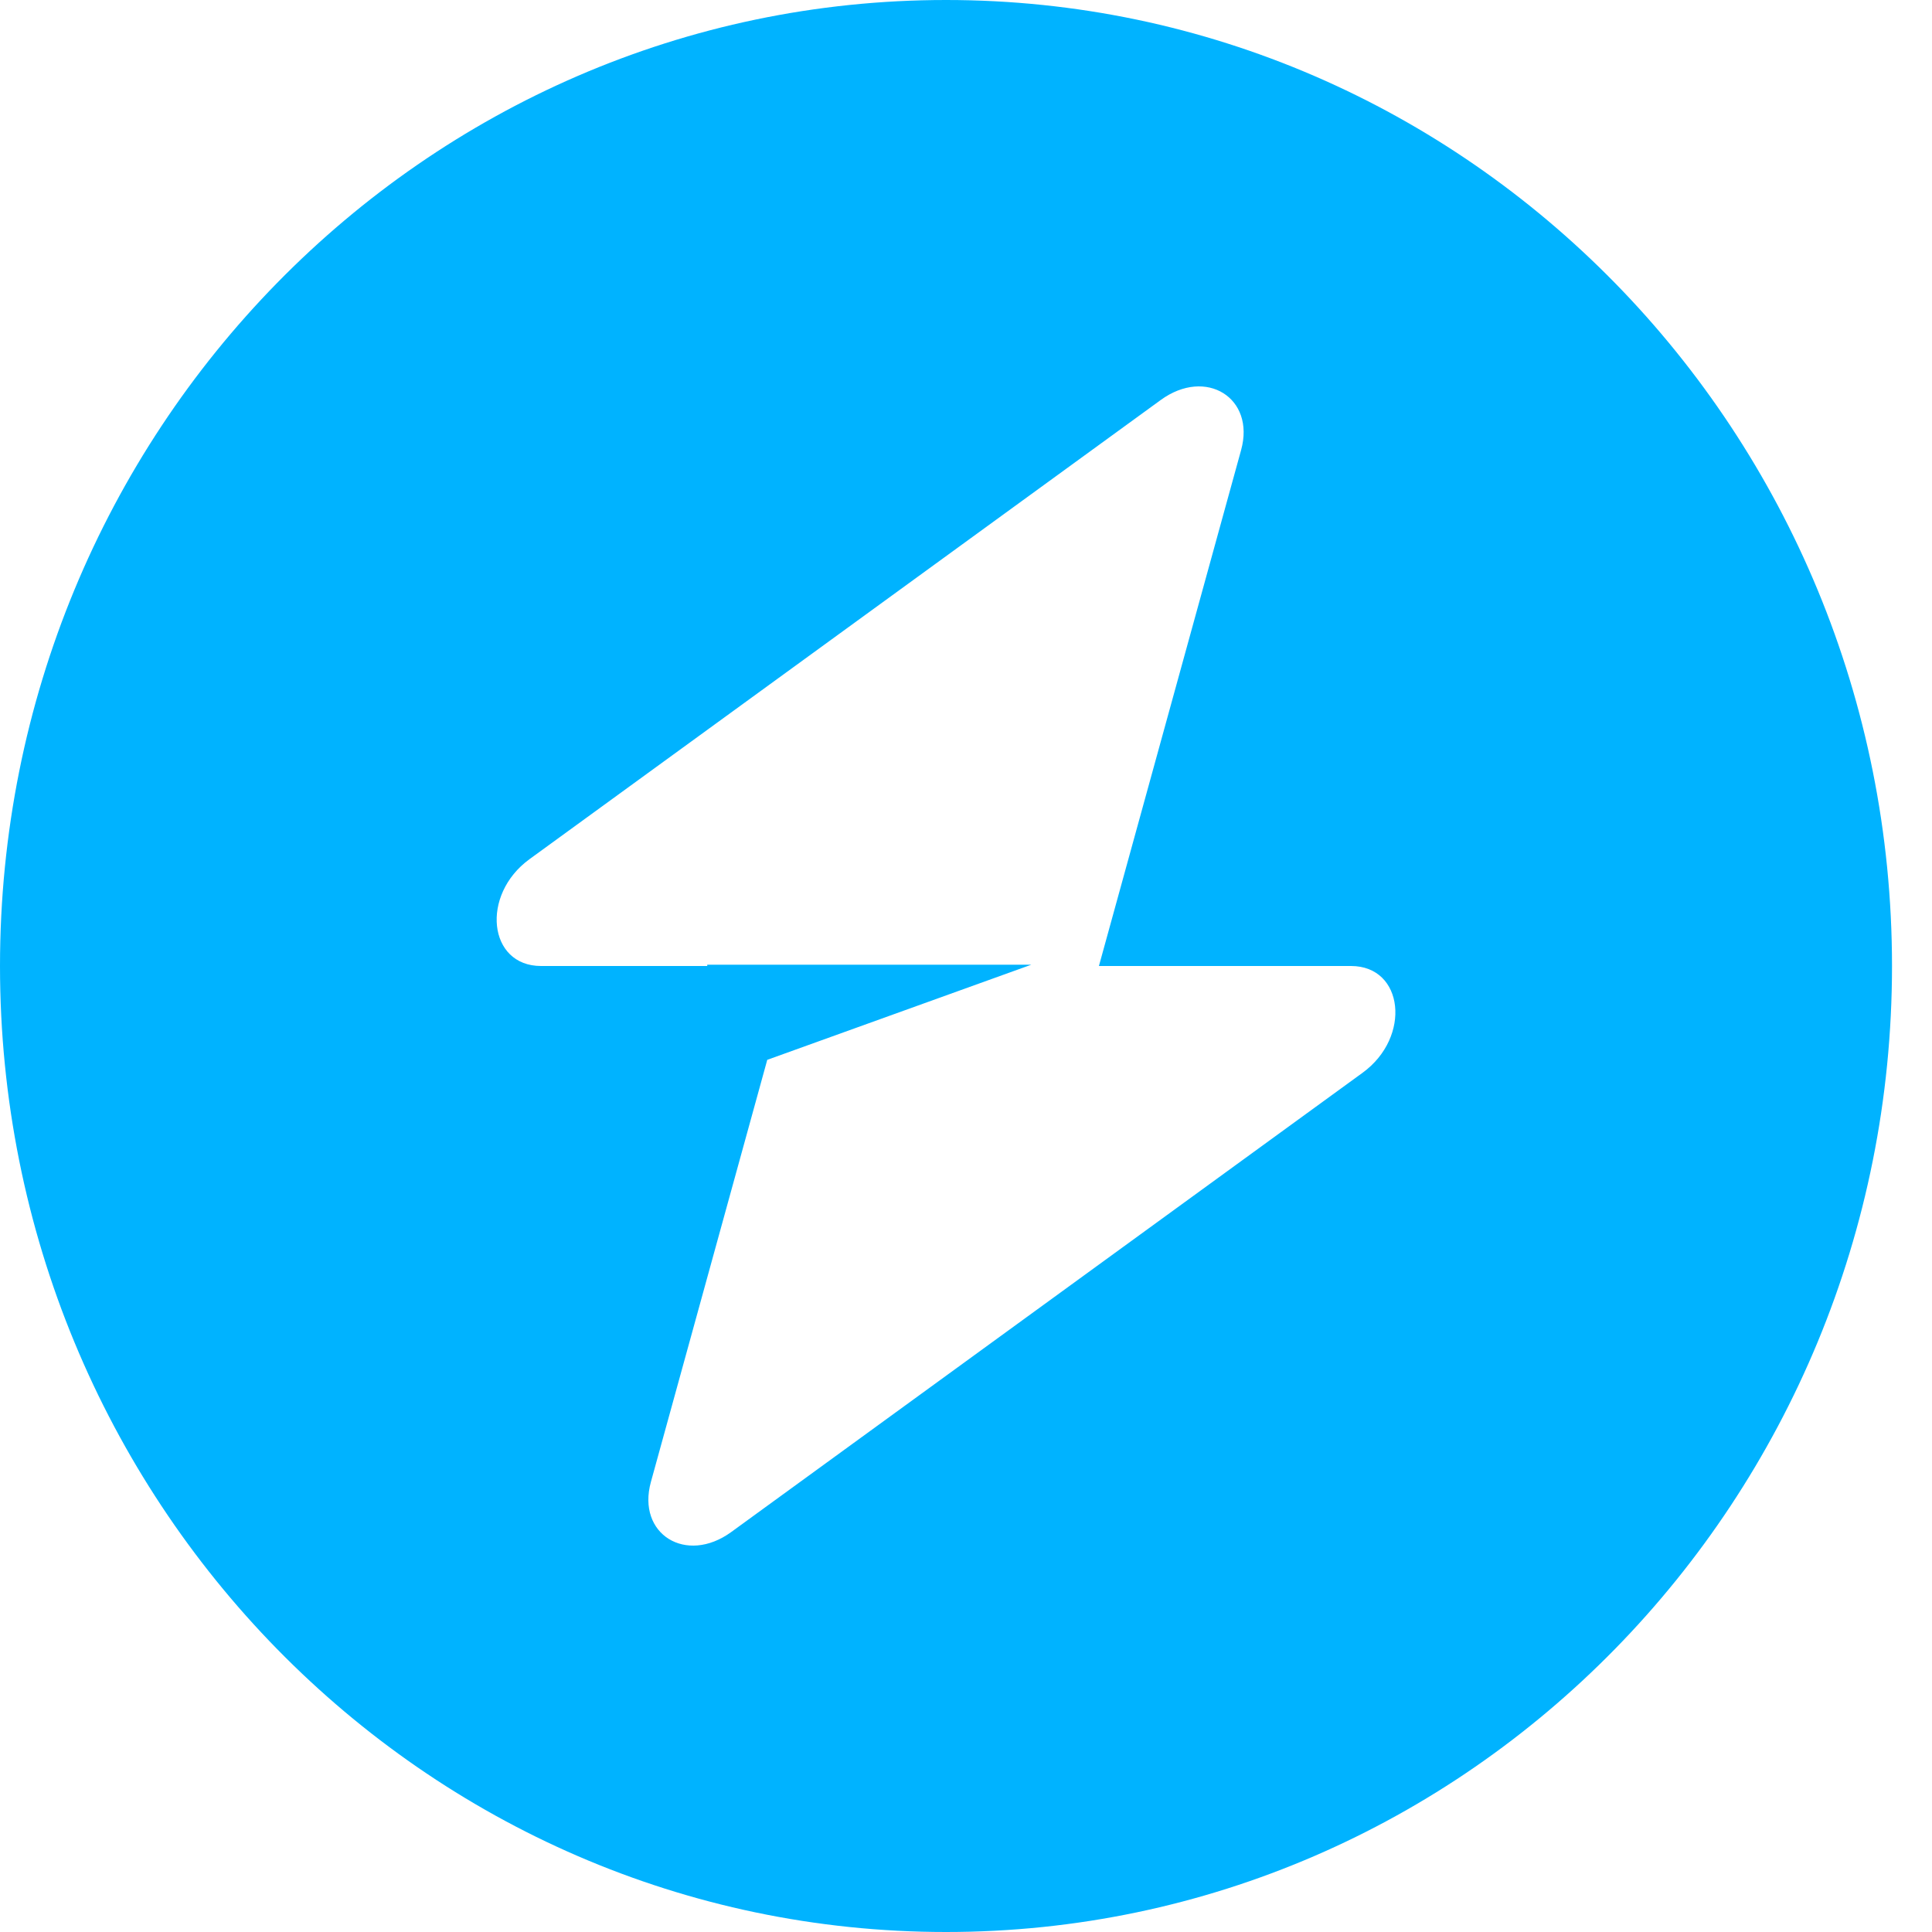 <svg width="30" height="30" viewBox="0 0 30 30" fill="none" xmlns="http://www.w3.org/2000/svg">
<path fill-rule="evenodd" clip-rule="evenodd" d="M14.69 30C22.802 30 29.379 23.284 29.379 15C29.379 6.716 22.802 0 14.69 0C6.577 0 0 6.716 0 15C0 23.284 6.577 30 14.69 30ZM19.272 6.988C19.495 6.179 18.726 5.7 18.024 6.211L8.221 13.342C7.46 13.896 7.579 15 8.401 15H10.982V14.98H16.014L11.914 16.457L10.107 23.012C9.884 23.822 10.653 24.3 11.355 23.789L21.158 16.658C21.92 16.104 21.8 15 20.978 15H17.064L19.272 6.988Z" fill="#00B3FF"/>
</svg>
